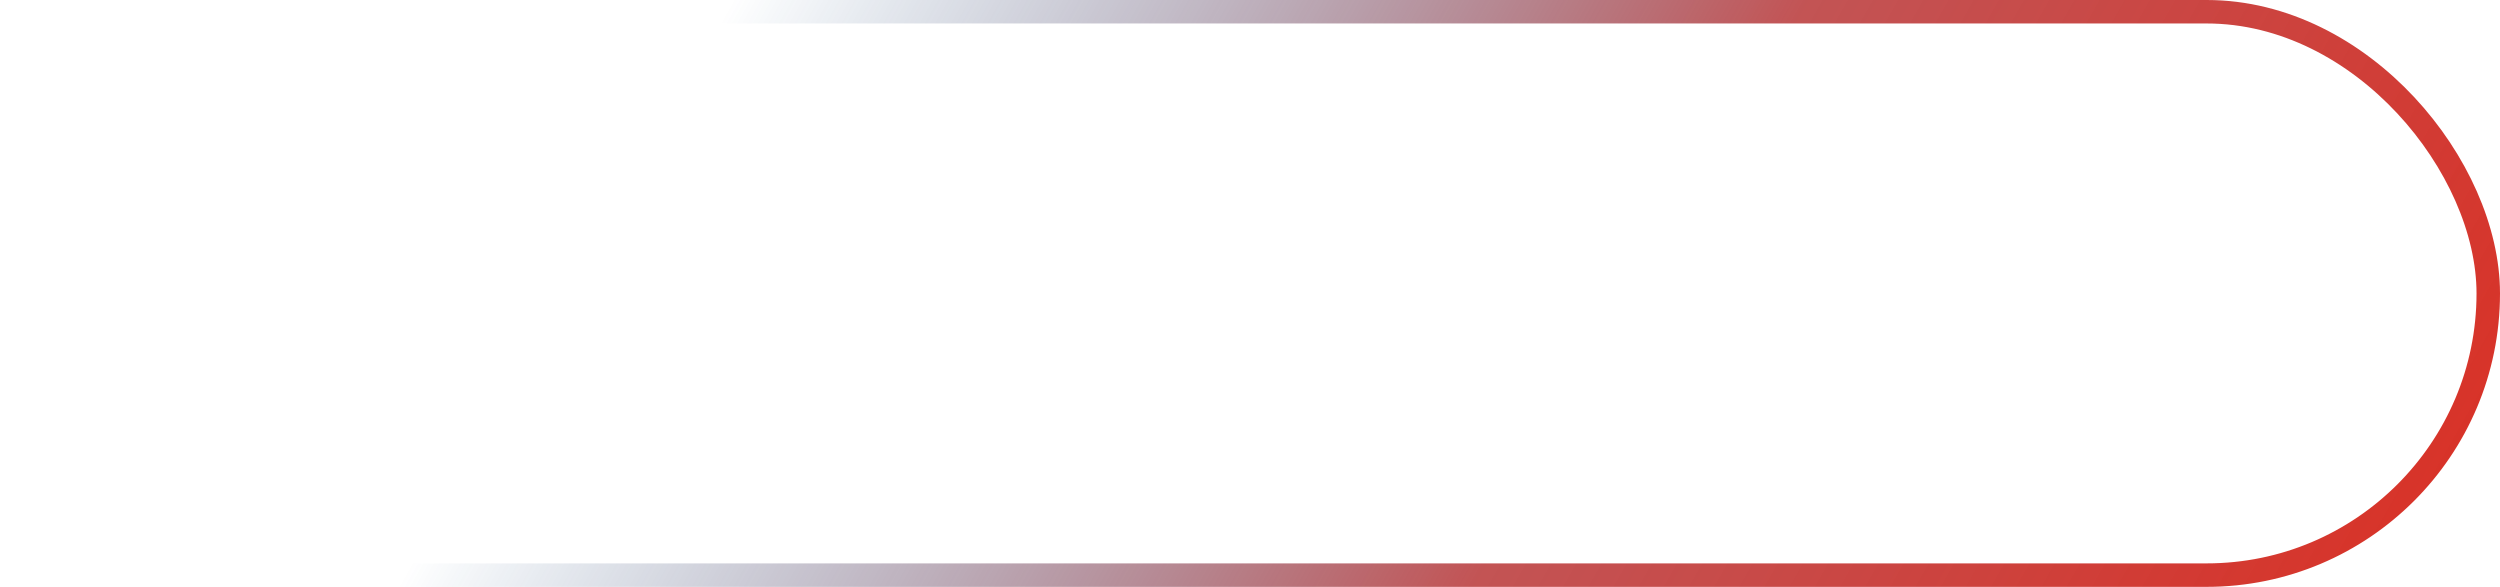 <svg width="213" height="50" viewBox="0 0 213 50" fill="none" xmlns="http://www.w3.org/2000/svg">
<rect x="1" y="1" width="211" height="48" rx="24" stroke="url(#paint0_linear_11_7)" stroke-width="2"/>
<defs>
<linearGradient id="paint0_linear_11_7" x1="267.481" y1="-14.286" x2="118.979" y2="-99.101" gradientUnits="userSpaceOnUse">
<stop stop-color="#E22718"/>
<stop offset="0.536" stop-color="#B42B2C" stop-opacity="0.807"/>
<stop offset="1" stop-color="#003D78" stop-opacity="0"/>
</linearGradient>
</defs>
</svg>
